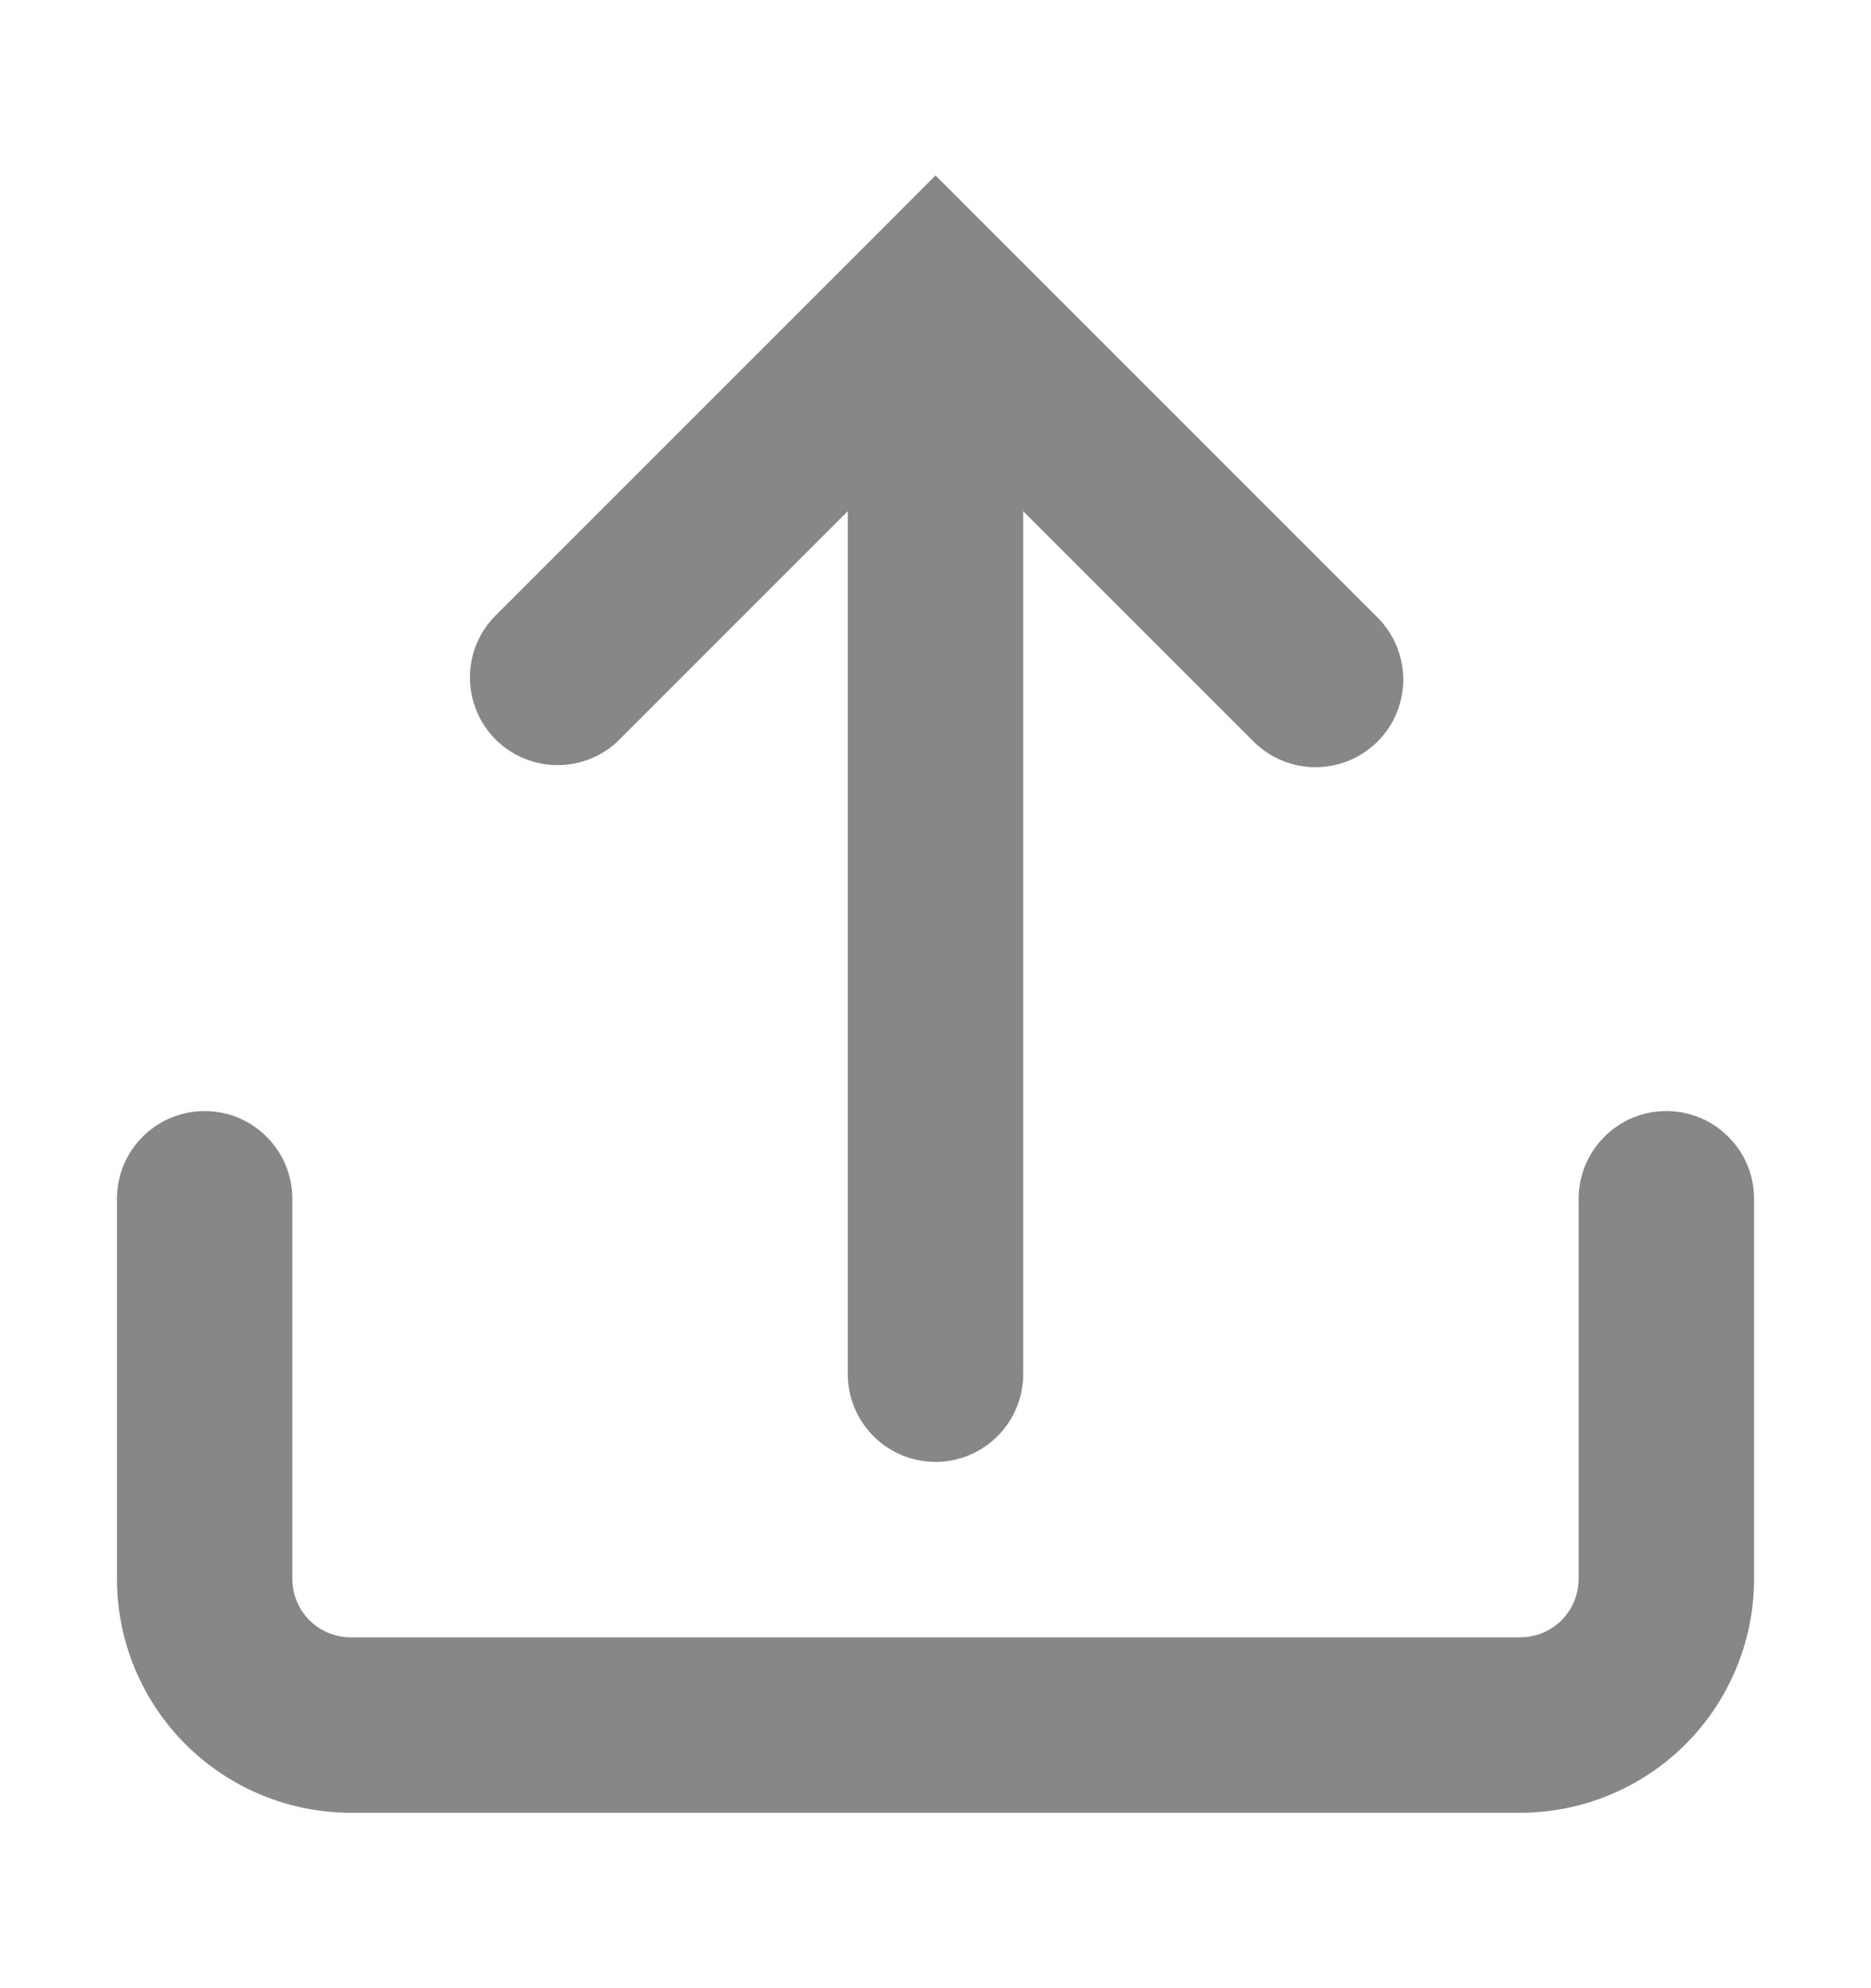<svg width="16" height="17" viewBox="0 0 16 17" fill="none" xmlns="http://www.w3.org/2000/svg">
<path fill-rule="evenodd" clip-rule="evenodd" d="M11.78 6.341C11.639 6.481 11.449 6.56 11.25 6.56C11.051 6.56 10.861 6.481 10.72 6.341L8.75 4.371V11.75C8.75 11.949 8.671 12.14 8.53 12.28C8.39 12.421 8.199 12.5 8 12.5C7.801 12.5 7.61 12.421 7.47 12.28C7.329 12.14 7.25 11.949 7.25 11.75V4.371L5.28 6.341C5.138 6.473 4.95 6.546 4.755 6.542C4.561 6.539 4.376 6.46 4.238 6.323C4.101 6.185 4.022 6 4.019 5.806C4.015 5.611 4.088 5.423 4.22 5.281L7.47 2.031L8 1.5L8.53 2.03L11.78 5.28C11.85 5.35 11.905 5.432 11.943 5.523C11.98 5.614 12 5.712 12 5.811C12 5.909 11.98 6.007 11.943 6.098C11.905 6.189 11.85 6.271 11.78 6.341ZM2.5 10.25C2.5 10.051 2.421 9.86 2.28 9.72C2.14 9.579 1.949 9.5 1.75 9.5C1.551 9.5 1.36 9.579 1.22 9.72C1.079 9.86 1 10.051 1 10.25V13.5C1 14.03 1.211 14.539 1.586 14.914C1.961 15.289 2.47 15.5 3 15.5H13C13.53 15.5 14.039 15.289 14.414 14.914C14.789 14.539 15 14.03 15 13.5V10.25C15 10.051 14.921 9.86 14.78 9.72C14.64 9.579 14.449 9.5 14.25 9.5C14.051 9.5 13.86 9.579 13.72 9.72C13.579 9.86 13.5 10.051 13.5 10.25V13.5C13.5 13.633 13.447 13.76 13.354 13.854C13.26 13.947 13.133 14 13 14H3C2.867 14 2.74 13.947 2.646 13.854C2.553 13.76 2.5 13.633 2.5 13.5V10.25Z" fill="#878787"/>
</svg>
